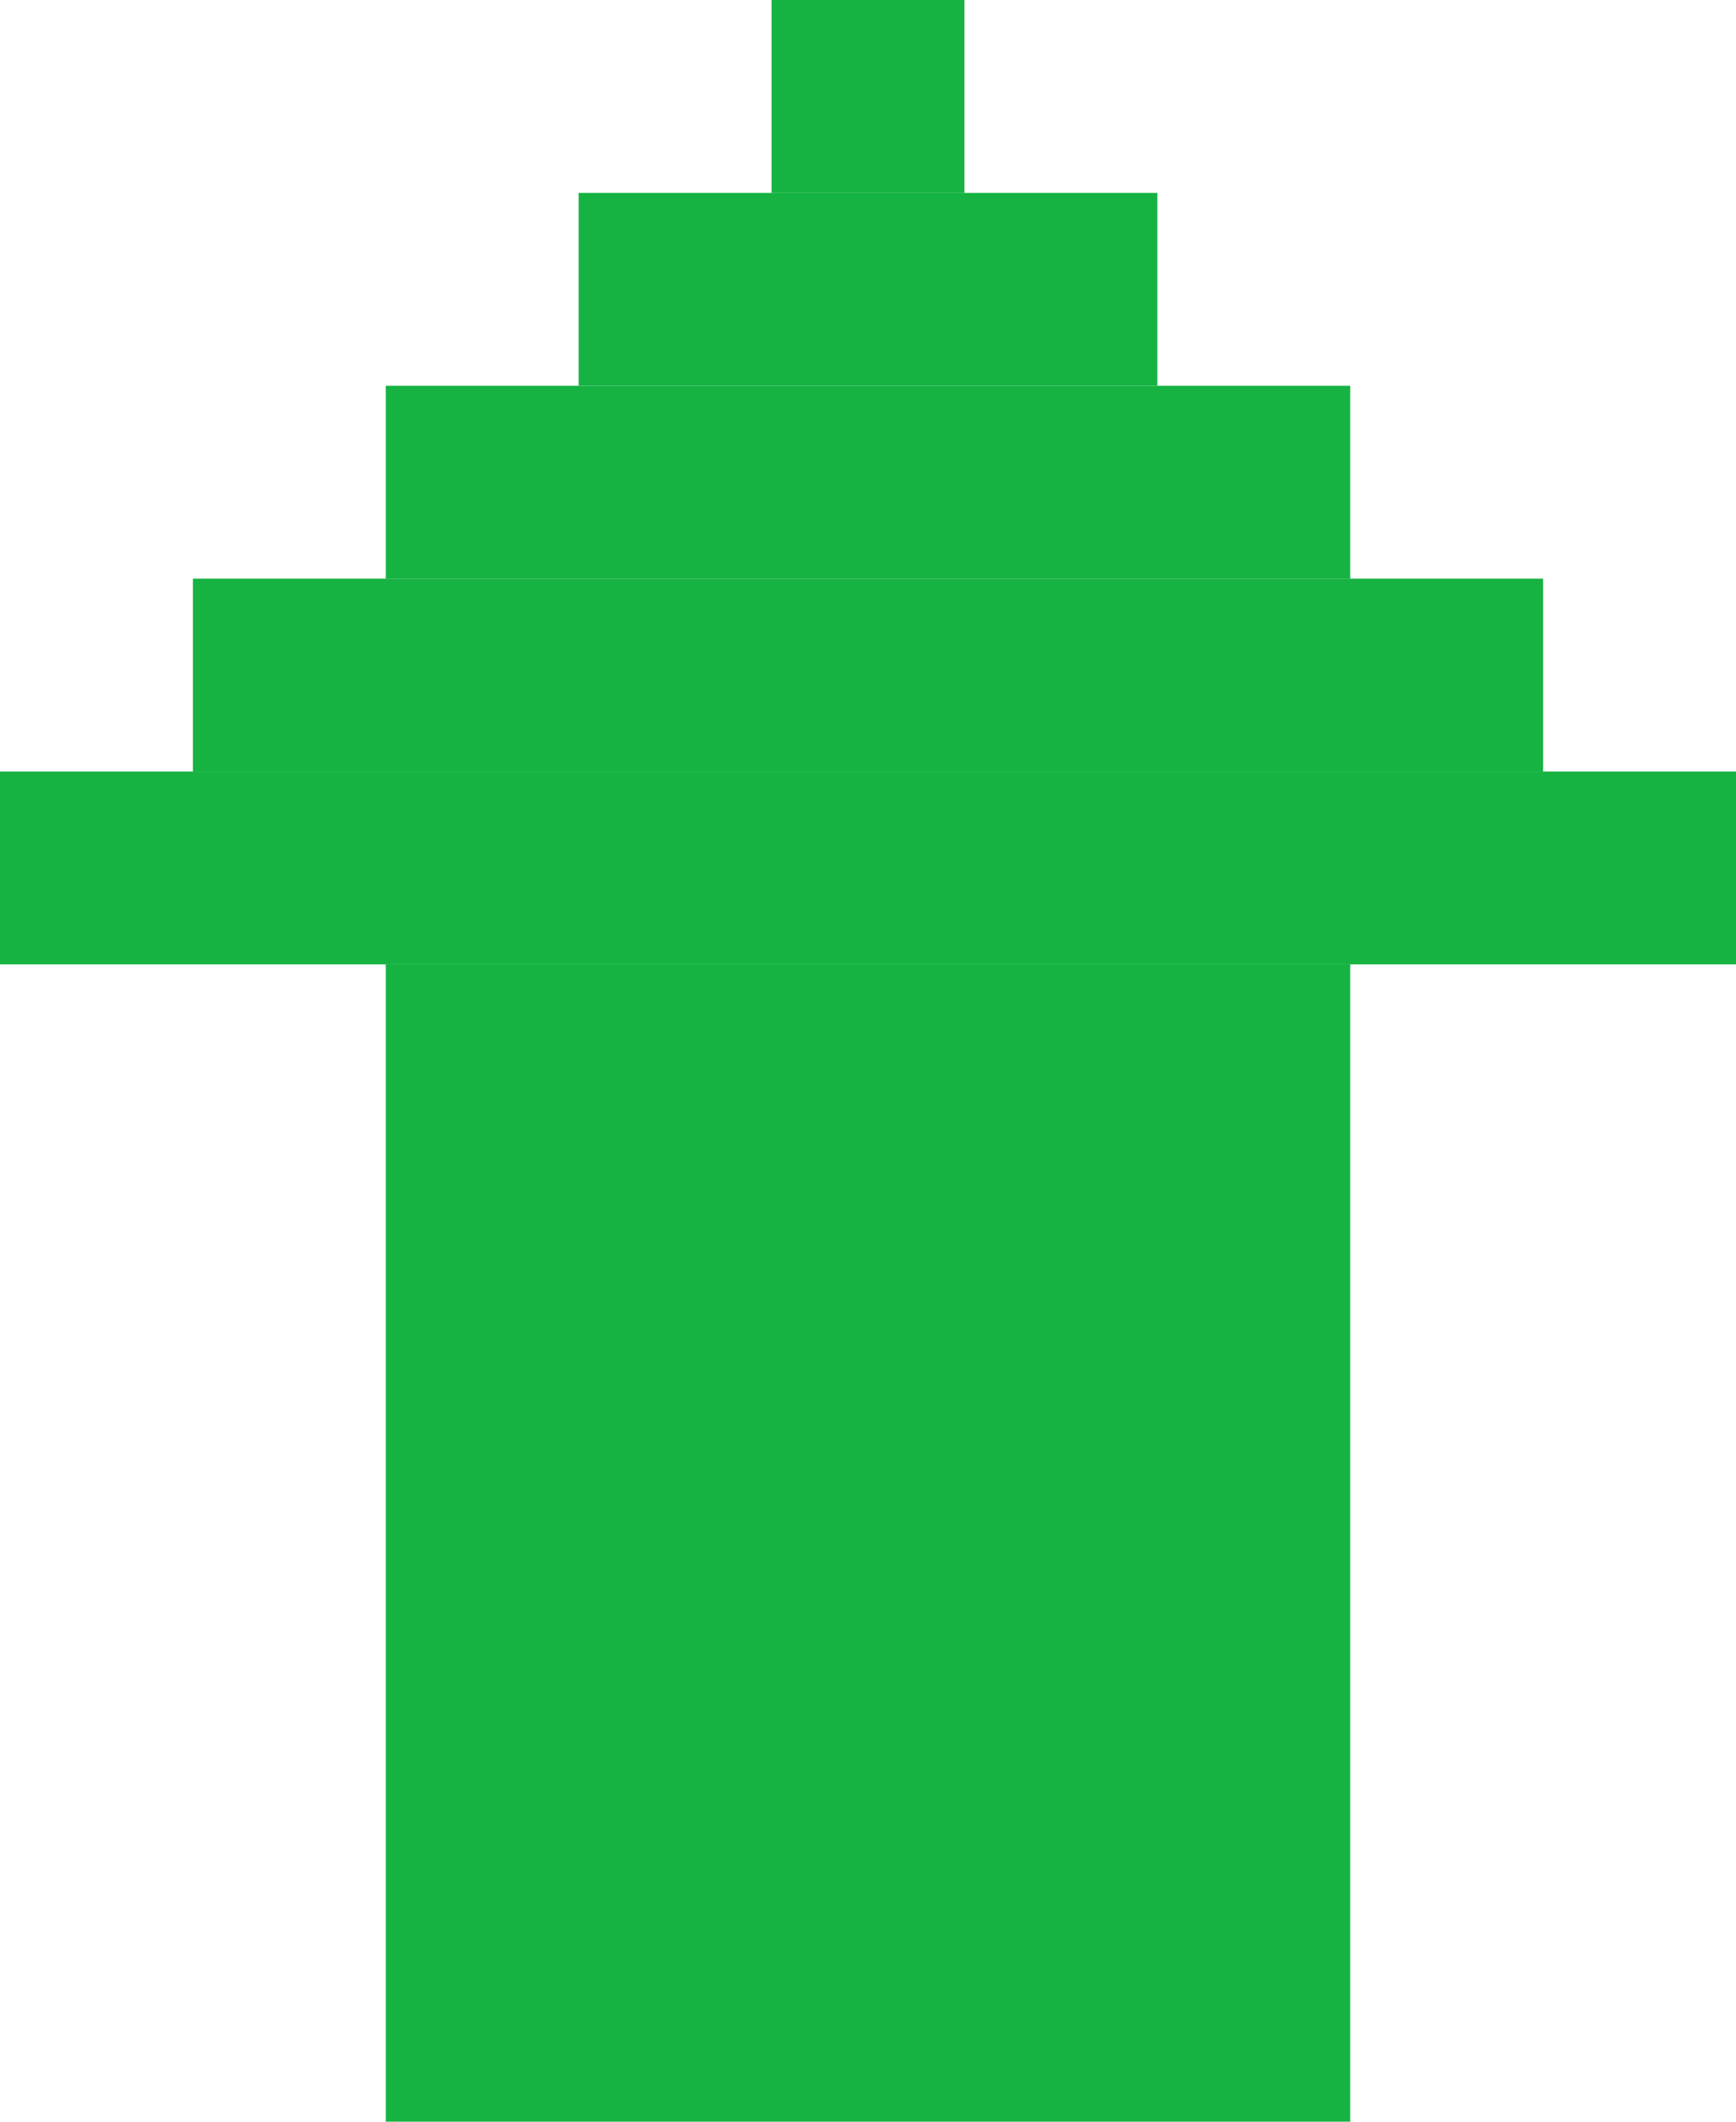 <svg width="9" height="11" viewBox="0 0 9 11" fill="none" xmlns="http://www.w3.org/2000/svg">
<rect x="2" y="2" width="5" height="1" fill="#16B342"/>
<rect x="3" y="1" width="3" height="1" fill="#16B342"/>
<rect x="4" width="1" height="1" fill="#16B342"/>
<rect x="1" y="3" width="7" height="1" fill="#16B342"/>
<rect y="4" width="9" height="1" fill="#16B342"/>
<rect x="2" y="5" width="5" height="6" fill="#16B342"/>
</svg>
